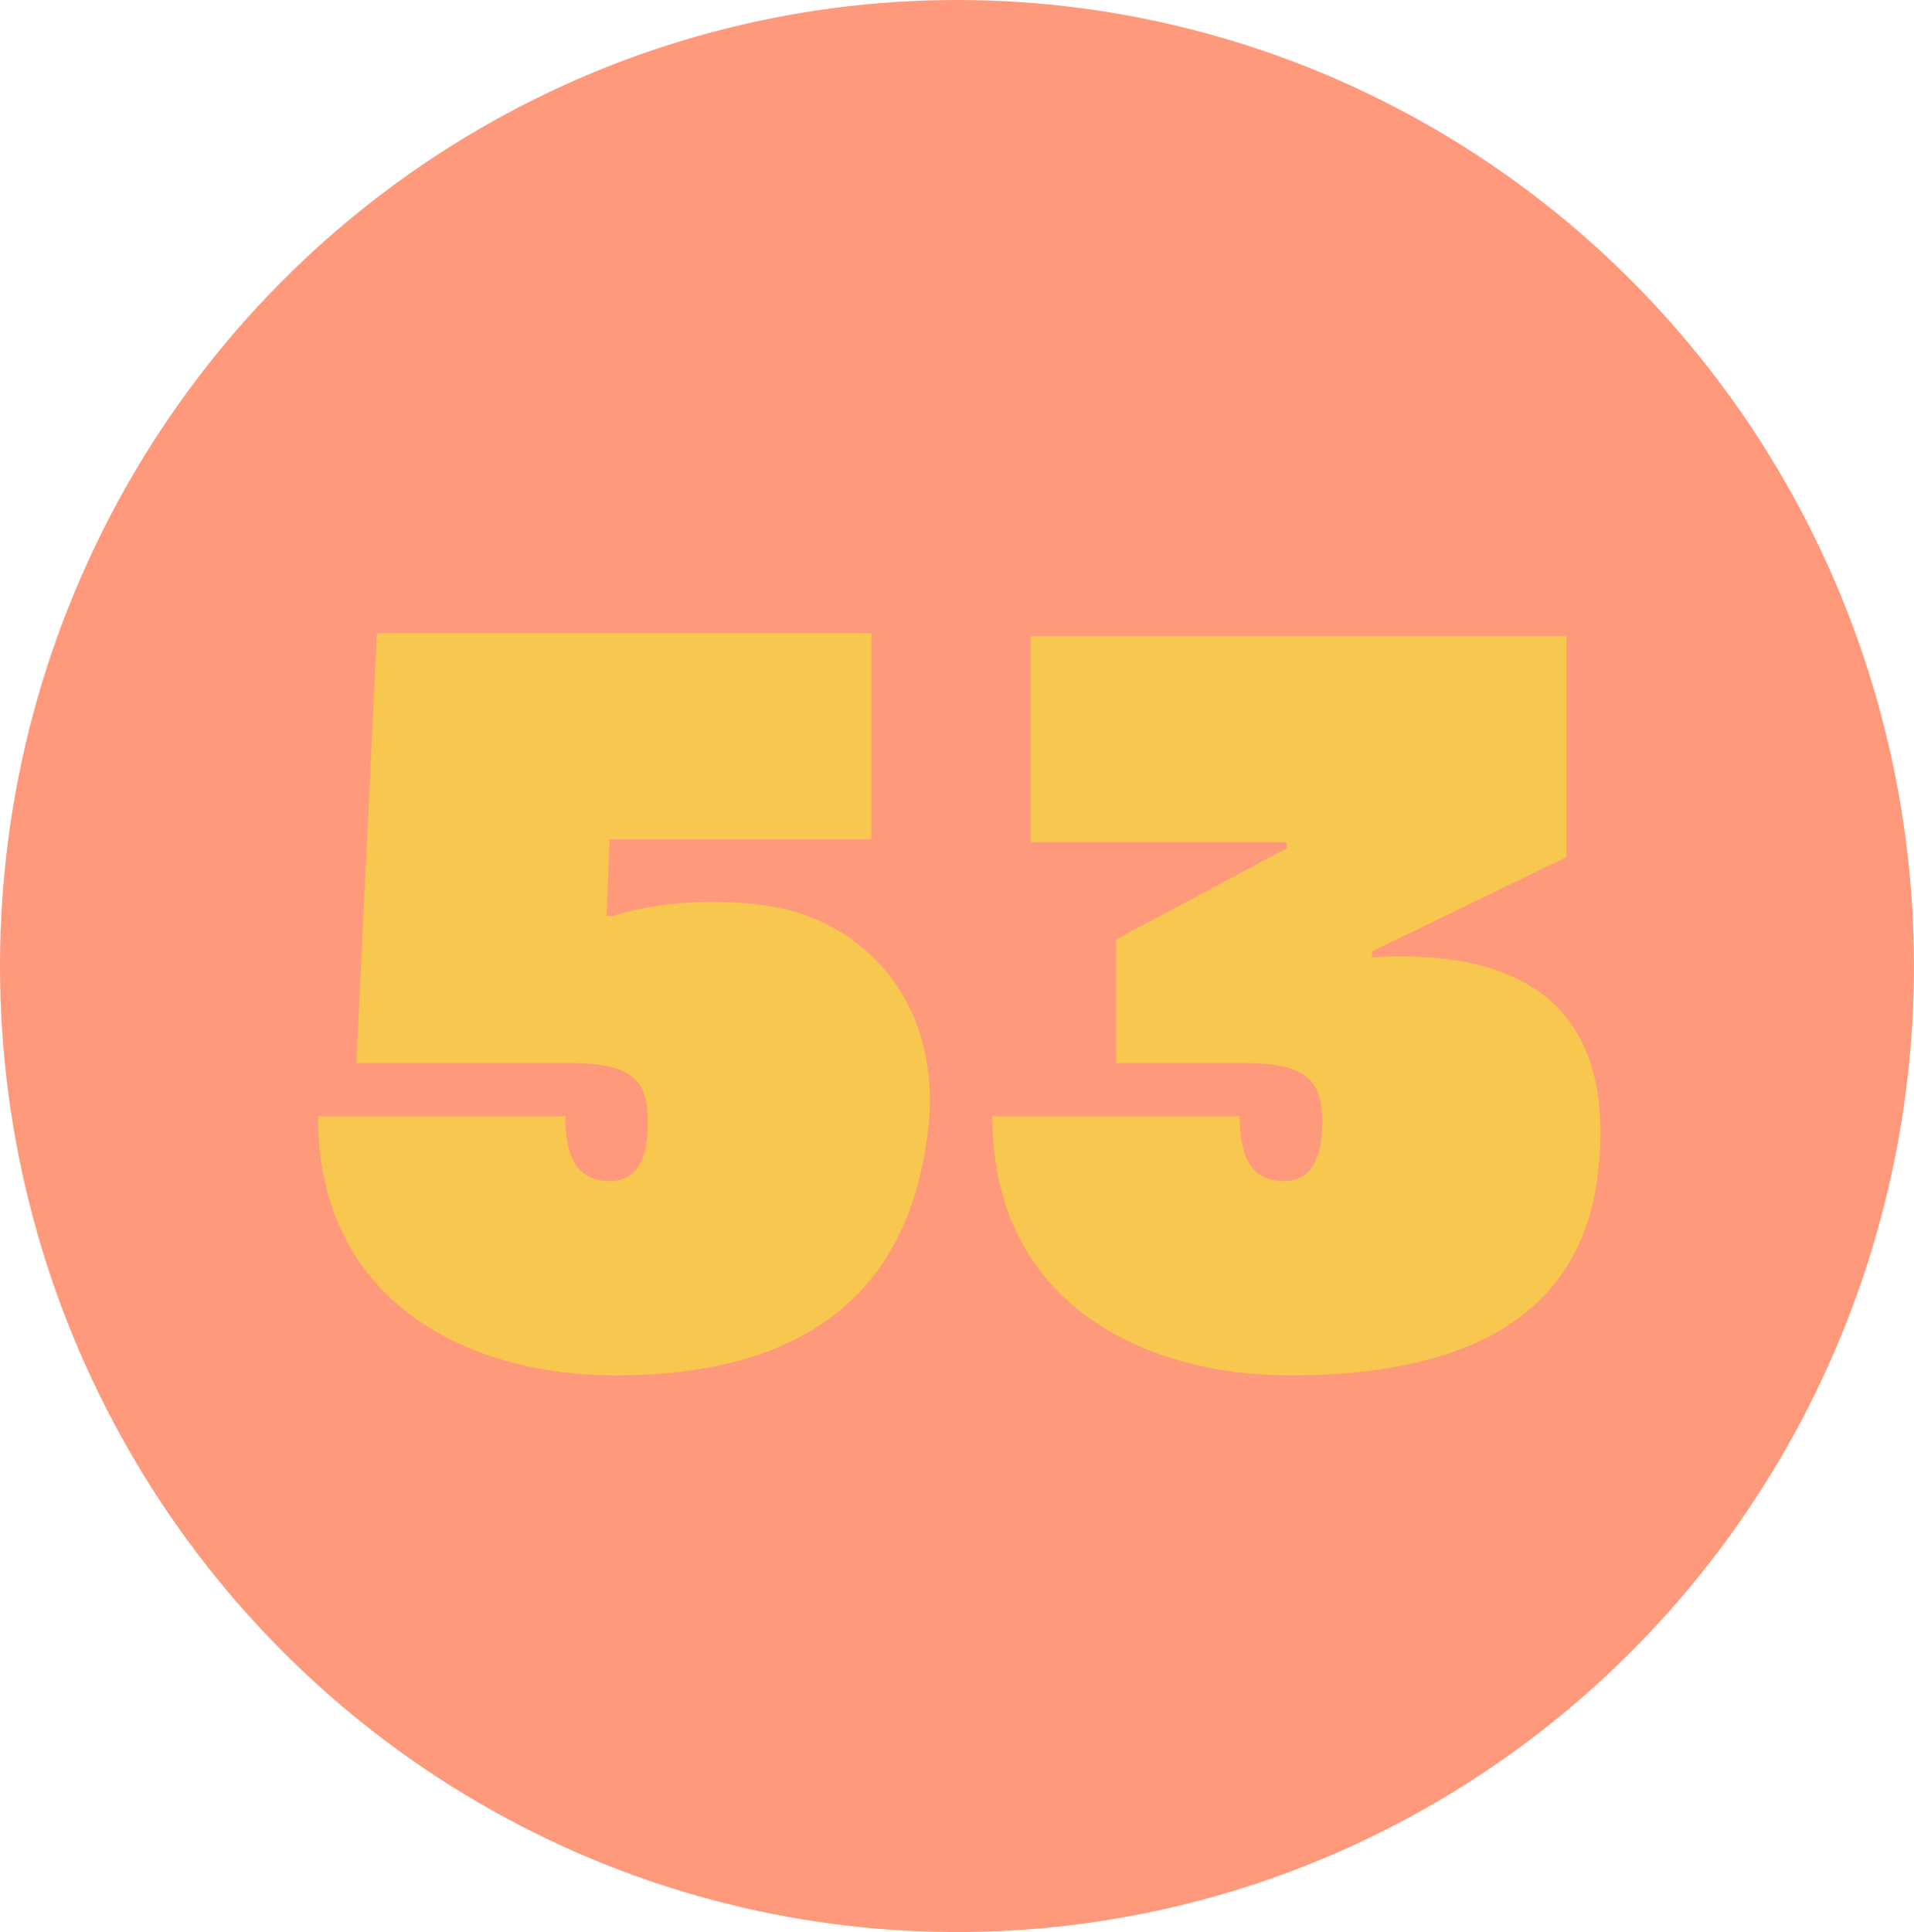 <?xml version="1.0" encoding="utf-8"?>
<!-- Generator: Adobe Illustrator 26.0.1, SVG Export Plug-In . SVG Version: 6.00 Build 0)  -->
<svg version="1.1" id="Layer_1" xmlns="http://www.w3.org/2000/svg" xmlns:xlink="http://www.w3.org/1999/xlink" x="0px" y="0px"
	 viewBox="0 0 65 65.6" style="enable-background:new 0 0 65 65.6;" xml:space="preserve">
<style type="text/css">
	.st0{fill:#FE997B;}
	.st1{enable-background:new    ;}
	.st2{fill:#F7C74F;}
</style>
<g id="Layer_2_00000108994700919915404500000010148224132142351510_">
	<g id="Layer_1-2">
		<ellipse class="st0" cx="32.5" cy="32.8" rx="32.5" ry="32.8"/>
		<g class="st1">
			<path class="st2" d="M31.5,38.5c-0.8,6.5-5.6,8.2-10.6,8.2c-4.9,0-10.1-2.4-10.1-8.8c2.8,0,8.4,0,8.4,0c0,1.4,0.4,2.2,1.5,2.2
				c0.9,0,1.3-0.7,1.3-2c0-1.4-0.5-2-2.6-2c-2.2,0-7.3,0-7.3,0l0.7-14.6h16.8v7h-8.9l-0.1,2.6c0,0,0.2,0,0.2,0
				c1.9-0.6,4.3-0.6,6-0.2C30.1,31.8,32,34.8,31.5,38.5z"/>
			<path class="st2" d="M54.3,39.5c-0.5,6.2-6.2,7.2-10.5,7.2c-4.9,0-10.1-2.4-10.1-8.8c2.8,0,8.4,0,8.4,0c0,1.4,0.4,2.2,1.5,2.2
				c0.9,0,1.3-0.7,1.3-2c0-1.4-0.5-2-2.6-2c-2.2,0-4.4,0-4.4,0v-4.2l5.8-3.1v-0.2H35v-7h18.2v7.5l-6.6,3.2v0.2
				C50.1,32.3,54.9,33,54.3,39.5z"/>
		</g>
	</g>
</g>
</svg>
